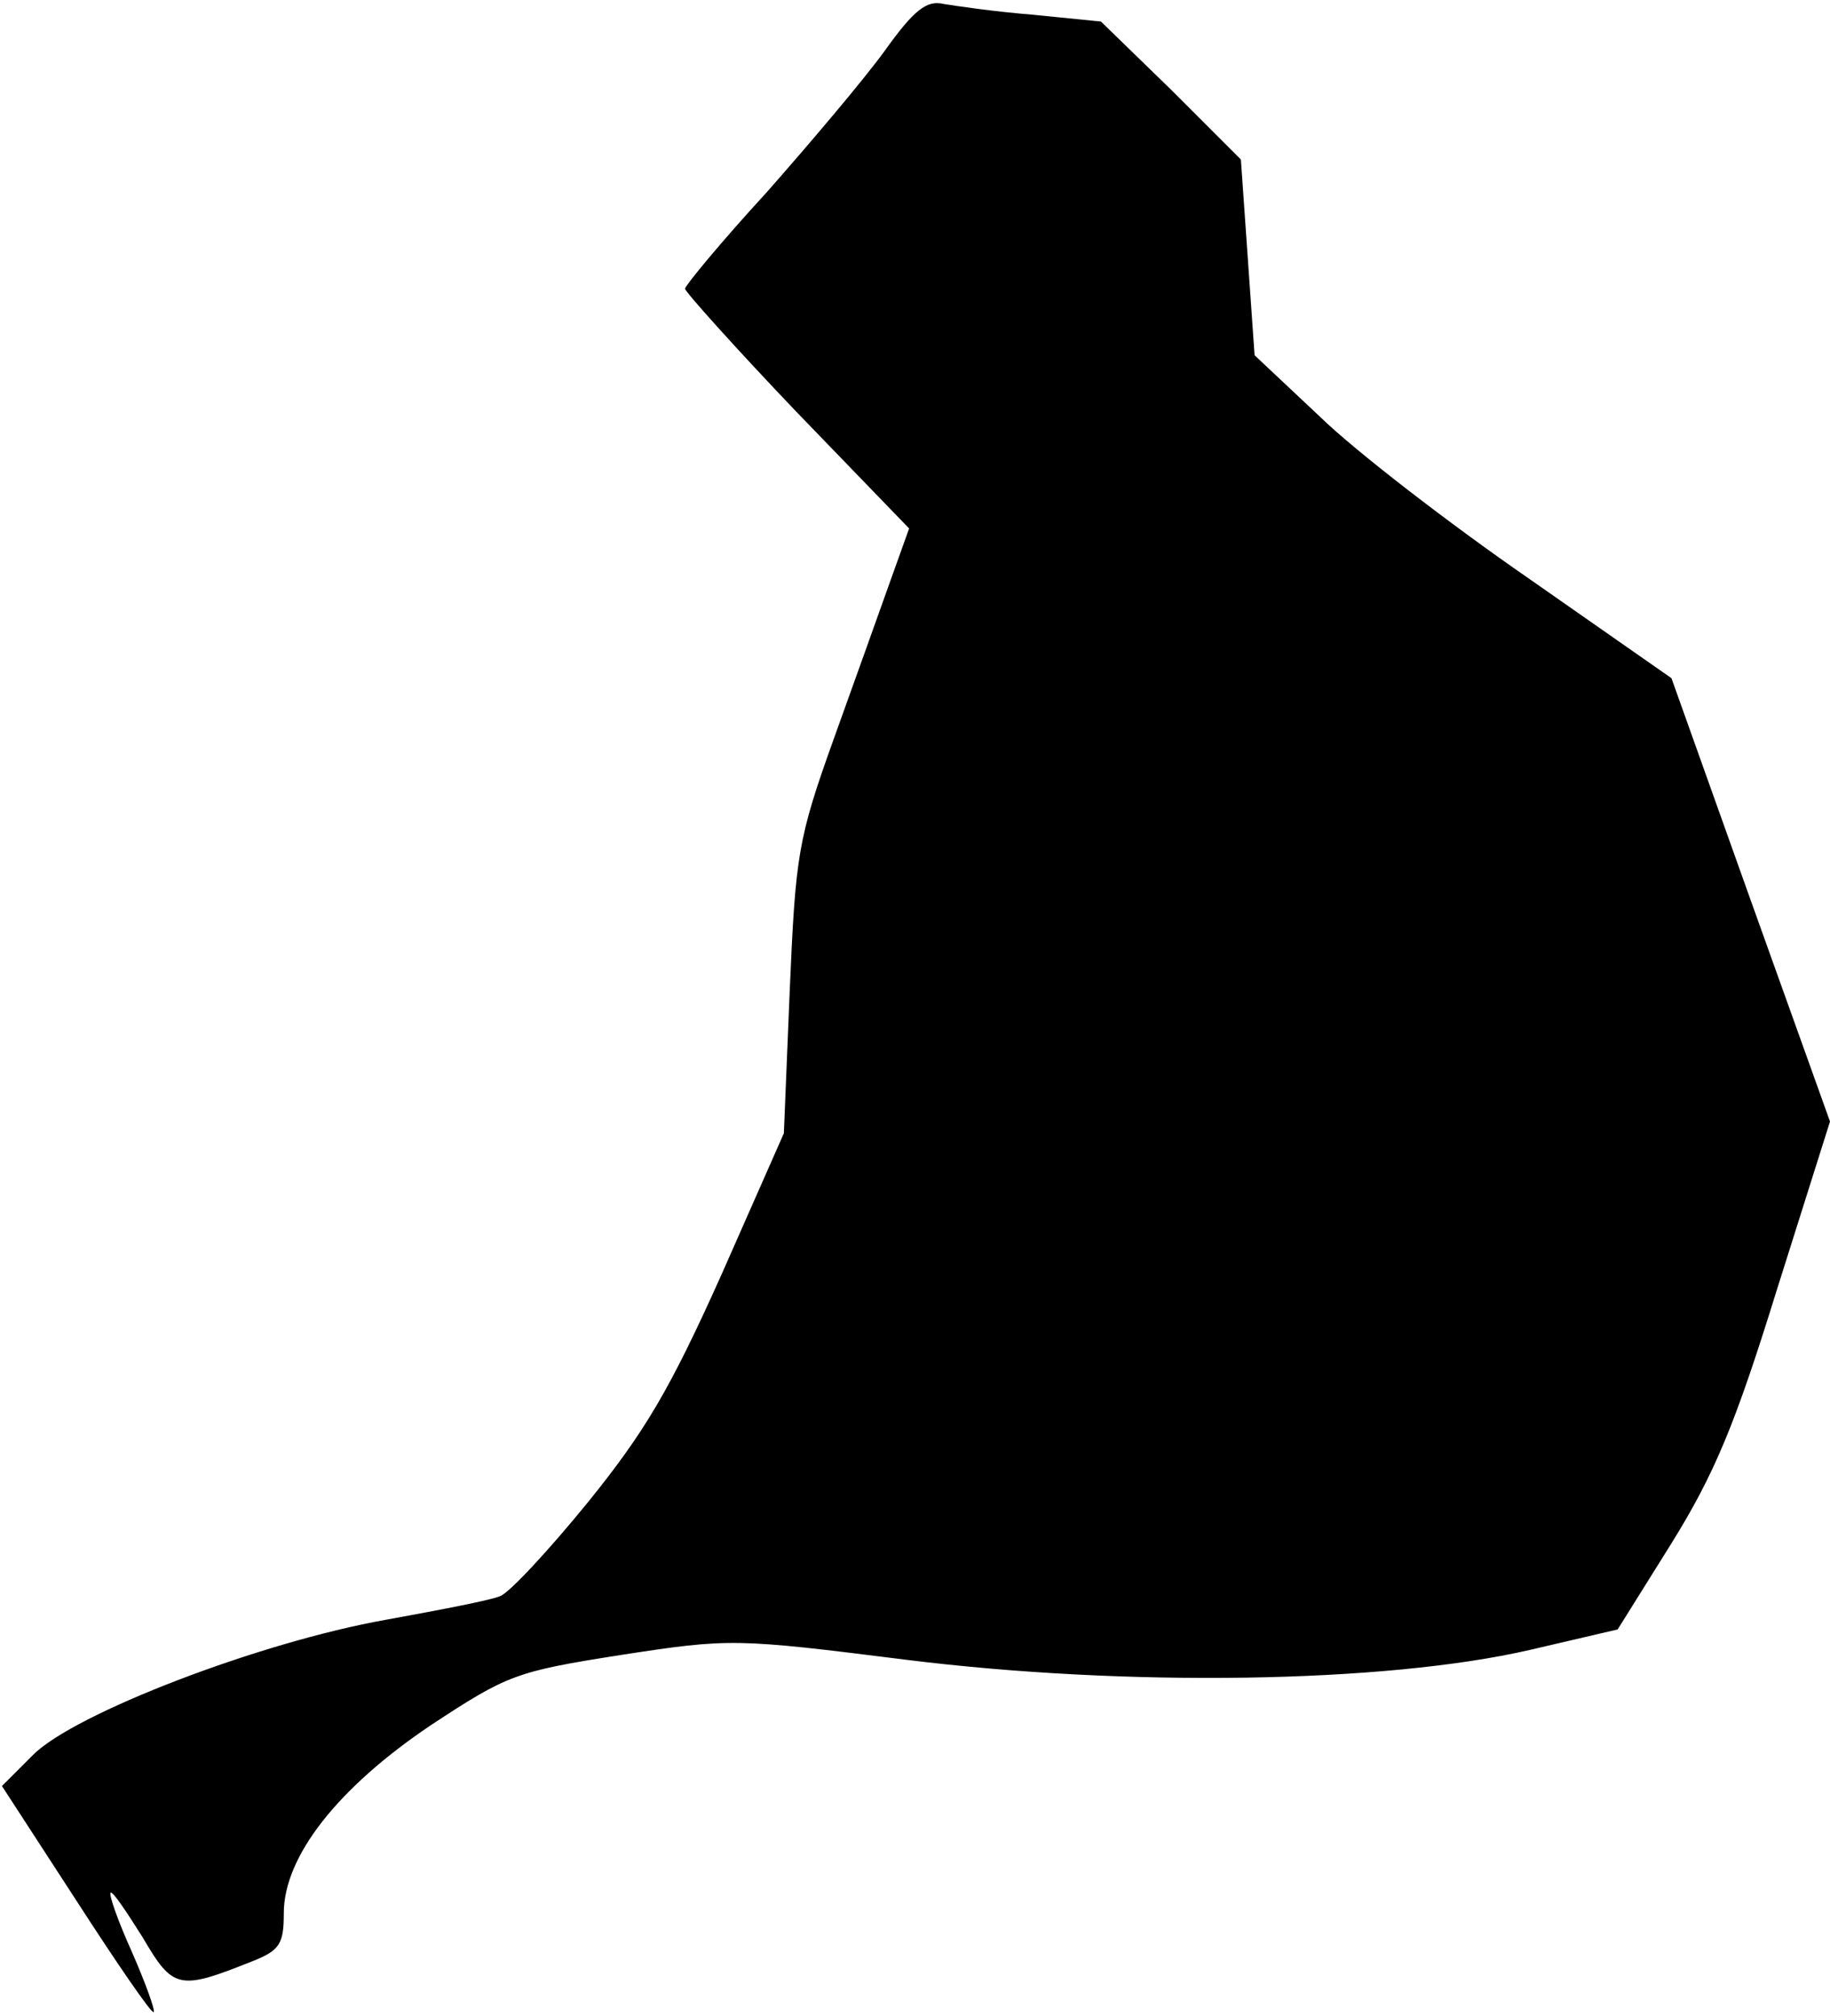 <?xml version="1.0" standalone="no"?>
<!DOCTYPE svg PUBLIC "-//W3C//DTD SVG 20010904//EN"
 "http://www.w3.org/TR/2001/REC-SVG-20010904/DTD/svg10.dtd">
<svg version="1.0" xmlns="http://www.w3.org/2000/svg"
 width="187pt" height="206pt" viewBox="0 0 187 206"
 preserveAspectRatio="xMidYMid meet">
<g transform="translate(0,206) scale(0.1,-0.1)"
fill="#000000" stroke="none">
<path fill="#000000" stroke="none" d="M904 2008 c-21 -29 -76 -94 -121 -145
-46 -50 -83 -95 -83 -98 0 -3 51 -60 114 -126 l115 -119 -19 -53 c-10 -28 -36
-101 -58 -162 -37 -103 -39 -119 -45 -257 l-6 -146 -64 -145 c-53 -118 -78
-160 -137 -233 -40 -49 -80 -92 -89 -95 -9 -4 -61 -14 -116 -24 -130 -23 -319
-96 -361 -138 l-32 -32 76 -117 c42 -65 77 -116 79 -114 2 1 -8 29 -22 61 -14
31 -24 59 -22 61 2 2 16 -19 33 -46 31 -53 37 -54 112 -24 28 11 32 18 32 49
0 58 55 128 150 192 79 52 87 55 195 72 111 17 116 17 291 -5 225 -28 489 -24
637 10 l90 21 55 88 c44 71 65 121 108 260 l54 171 -81 226 -81 227 -146 102
c-81 56 -177 130 -213 165 l-67 63 -7 100 -7 100 -71 71 -72 70 -70 7 c-38 3
-79 9 -91 11 -17 4 -30 -6 -60 -48z"/>
</g>
</svg>
